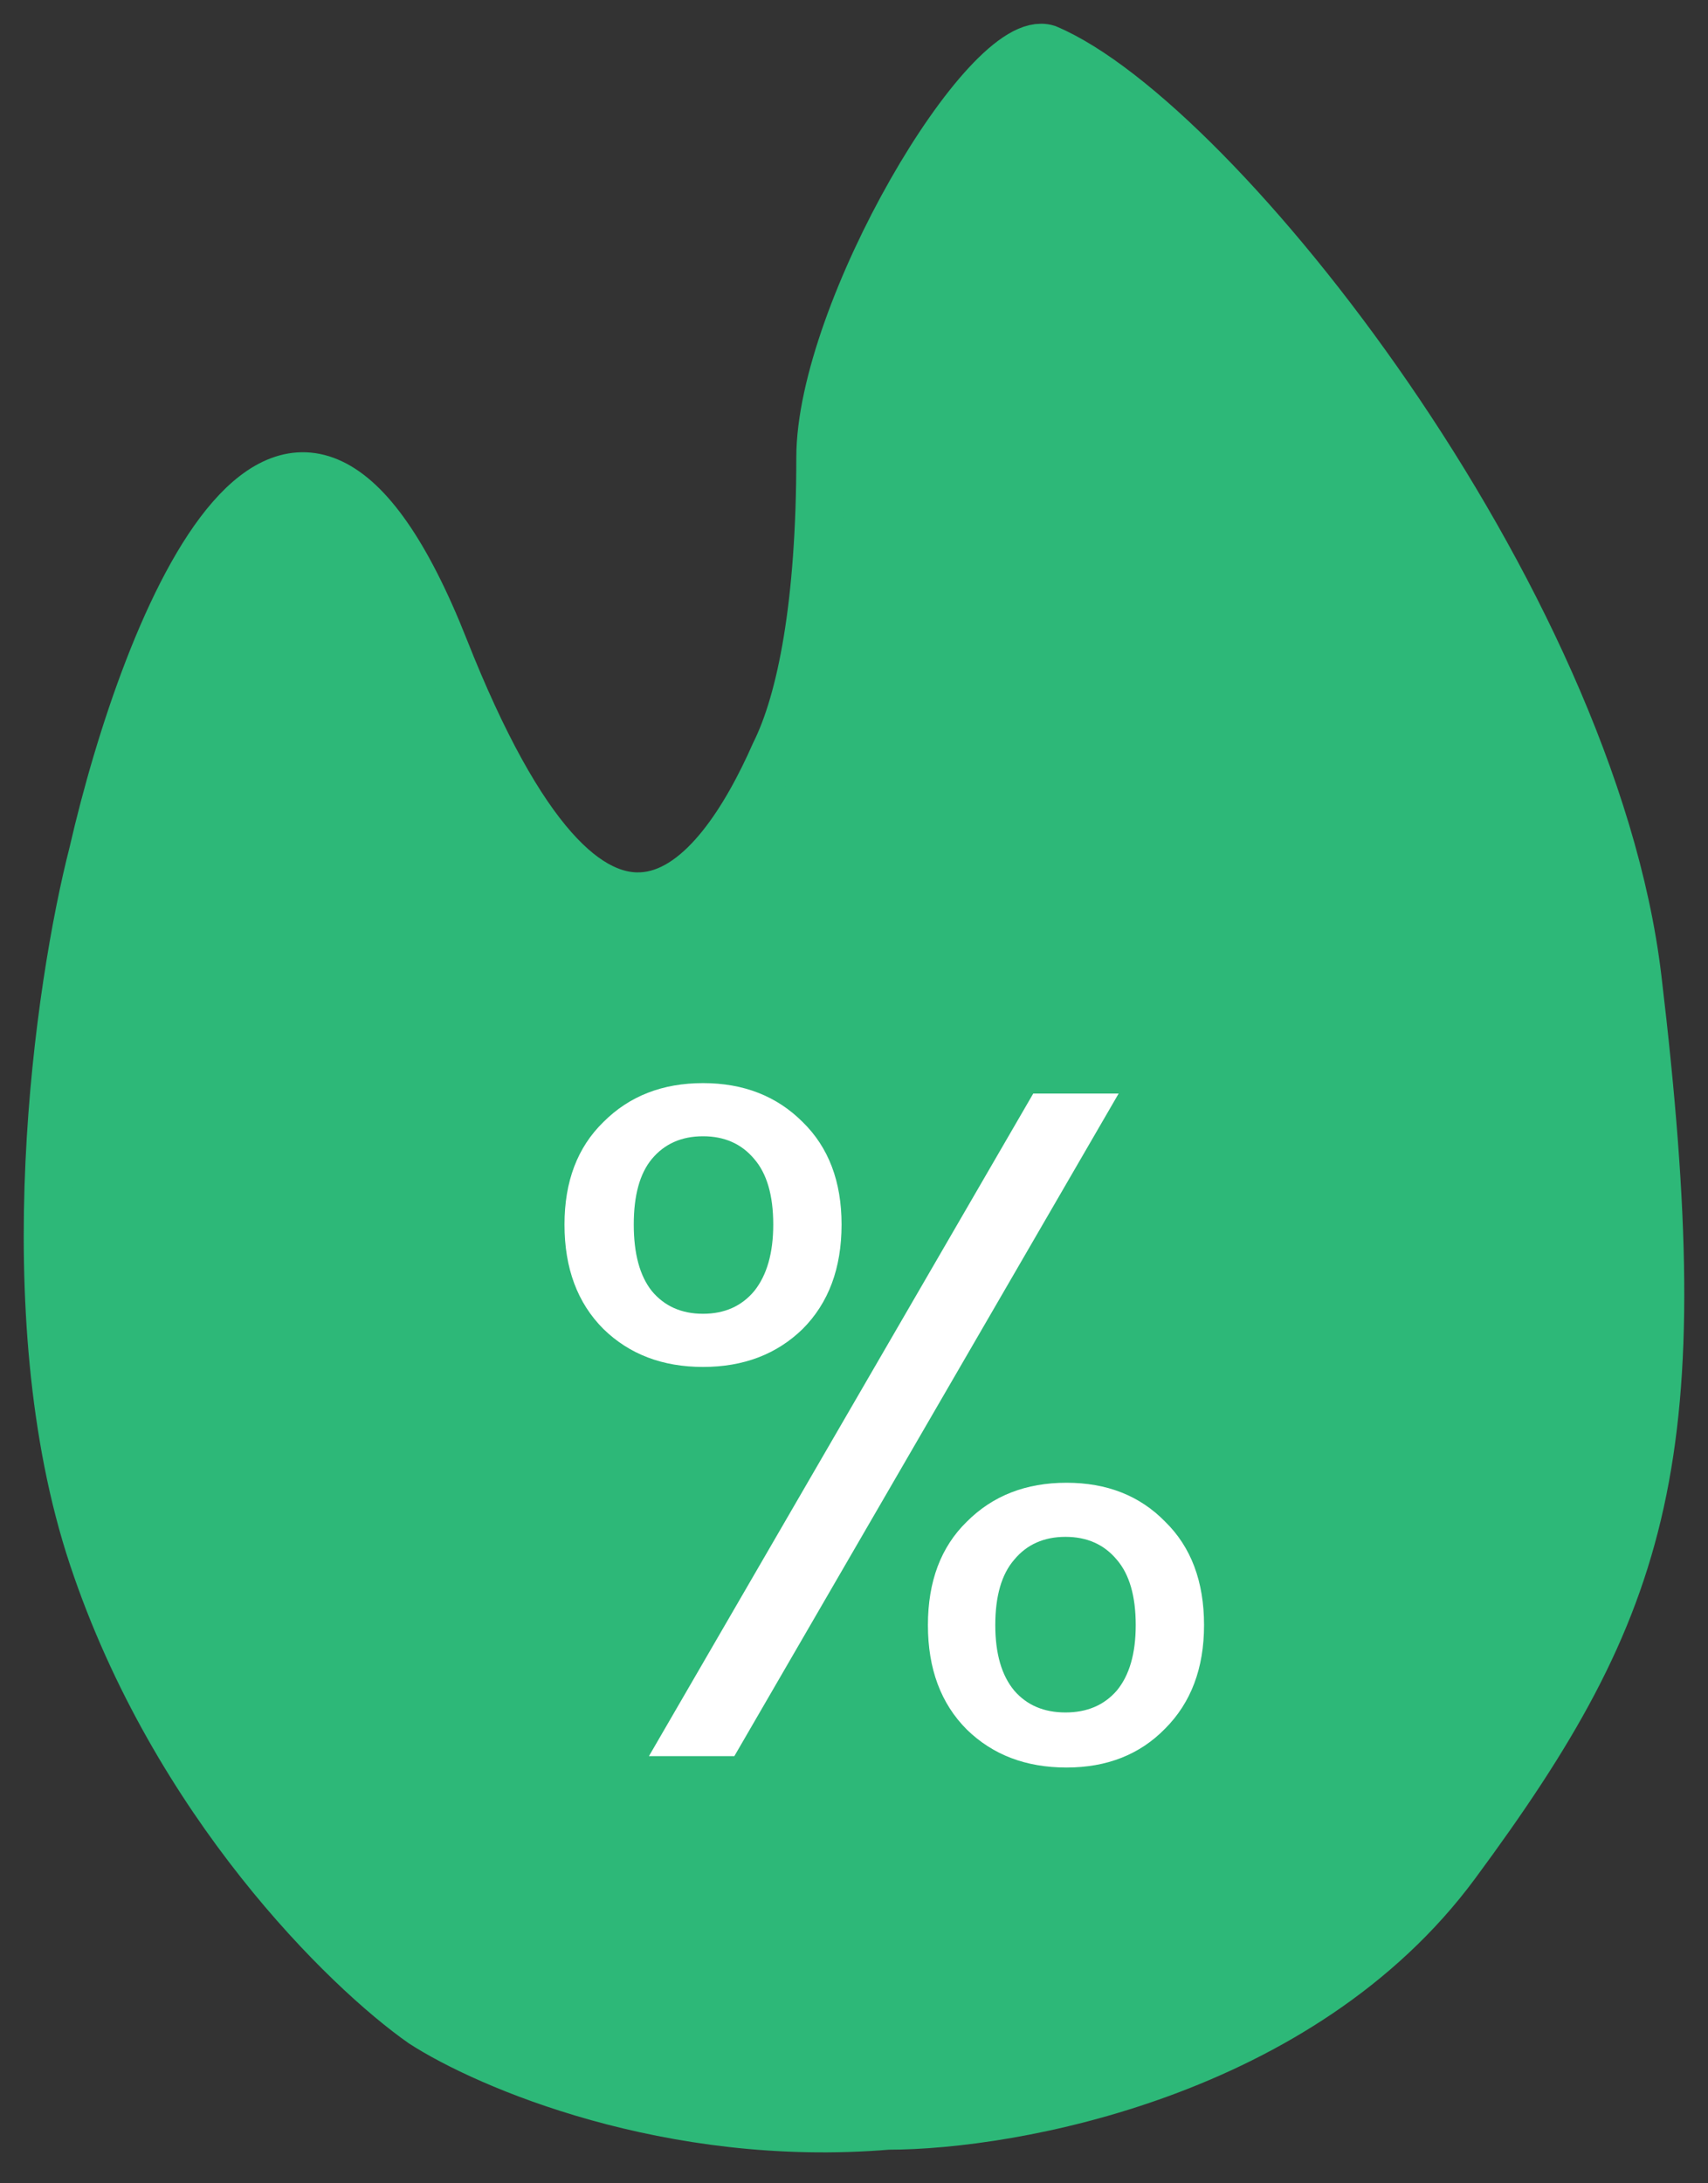<svg width="36" height="46" viewBox="0 0 36 46" fill="none" xmlns="http://www.w3.org/2000/svg">
<rect x="0" y="0" width="36" height="46" fill="#333333" stroke="none"/>
<path d="M30.688 39.284C27.432 43.69 21.349 44.792 18.715 44.792C14.117 45.175 10.254 43.515 8.897 42.637C7.3 41.519 3.676 37.991 1.952 32.818C0.228 27.646 1.234 20.765 1.952 17.971C3.07 13.102 6.119 5.423 9.376 13.661C12.632 21.898 15.129 18.58 16.326 15.866C16.885 14.749 17.284 12.705 17.284 9.64C17.284 6.575 20.796 0.62 22.073 1.019C25.665 2.536 33.562 12.559 34.52 20.605C35.717 30.663 34.759 33.776 30.688 39.284Z" fill="#2DB878" stroke="#2DB878"/>
<path d="M11.898 25.8C11.898 24.893 12.171 24.173 12.718 23.64C13.264 23.093 13.964 22.82 14.818 22.82C15.671 22.82 16.371 23.093 16.918 23.64C17.464 24.173 17.738 24.893 17.738 25.8C17.738 26.72 17.464 27.453 16.918 28C16.371 28.533 15.671 28.8 14.818 28.8C13.964 28.8 13.264 28.533 12.718 28C12.171 27.453 11.898 26.72 11.898 25.8ZM23.578 23.04L15.478 37H13.678L21.778 23.04H23.578ZM14.818 23.94C14.364 23.94 14.004 24.1 13.738 24.42C13.484 24.727 13.358 25.187 13.358 25.8C13.358 26.413 13.484 26.88 13.738 27.2C14.004 27.52 14.364 27.68 14.818 27.68C15.271 27.68 15.631 27.52 15.898 27.2C16.164 26.867 16.298 26.4 16.298 25.8C16.298 25.187 16.164 24.727 15.898 24.42C15.631 24.1 15.271 23.94 14.818 23.94ZM19.558 34.24C19.558 33.32 19.831 32.593 20.378 32.06C20.924 31.513 21.624 31.24 22.478 31.24C23.331 31.24 24.024 31.513 24.558 32.06C25.104 32.593 25.378 33.32 25.378 34.24C25.378 35.147 25.104 35.873 24.558 36.42C24.024 36.967 23.331 37.24 22.478 37.24C21.624 37.24 20.924 36.973 20.378 36.44C19.831 35.893 19.558 35.16 19.558 34.24ZM22.458 32.38C22.004 32.38 21.644 32.54 21.378 32.86C21.111 33.167 20.978 33.627 20.978 34.24C20.978 34.84 21.111 35.3 21.378 35.62C21.644 35.927 22.004 36.08 22.458 36.08C22.911 36.08 23.271 35.927 23.538 35.62C23.804 35.3 23.938 34.84 23.938 34.24C23.938 33.627 23.804 33.167 23.538 32.86C23.271 32.54 22.911 32.38 22.458 32.38Z" fill="white"/>
</svg>
